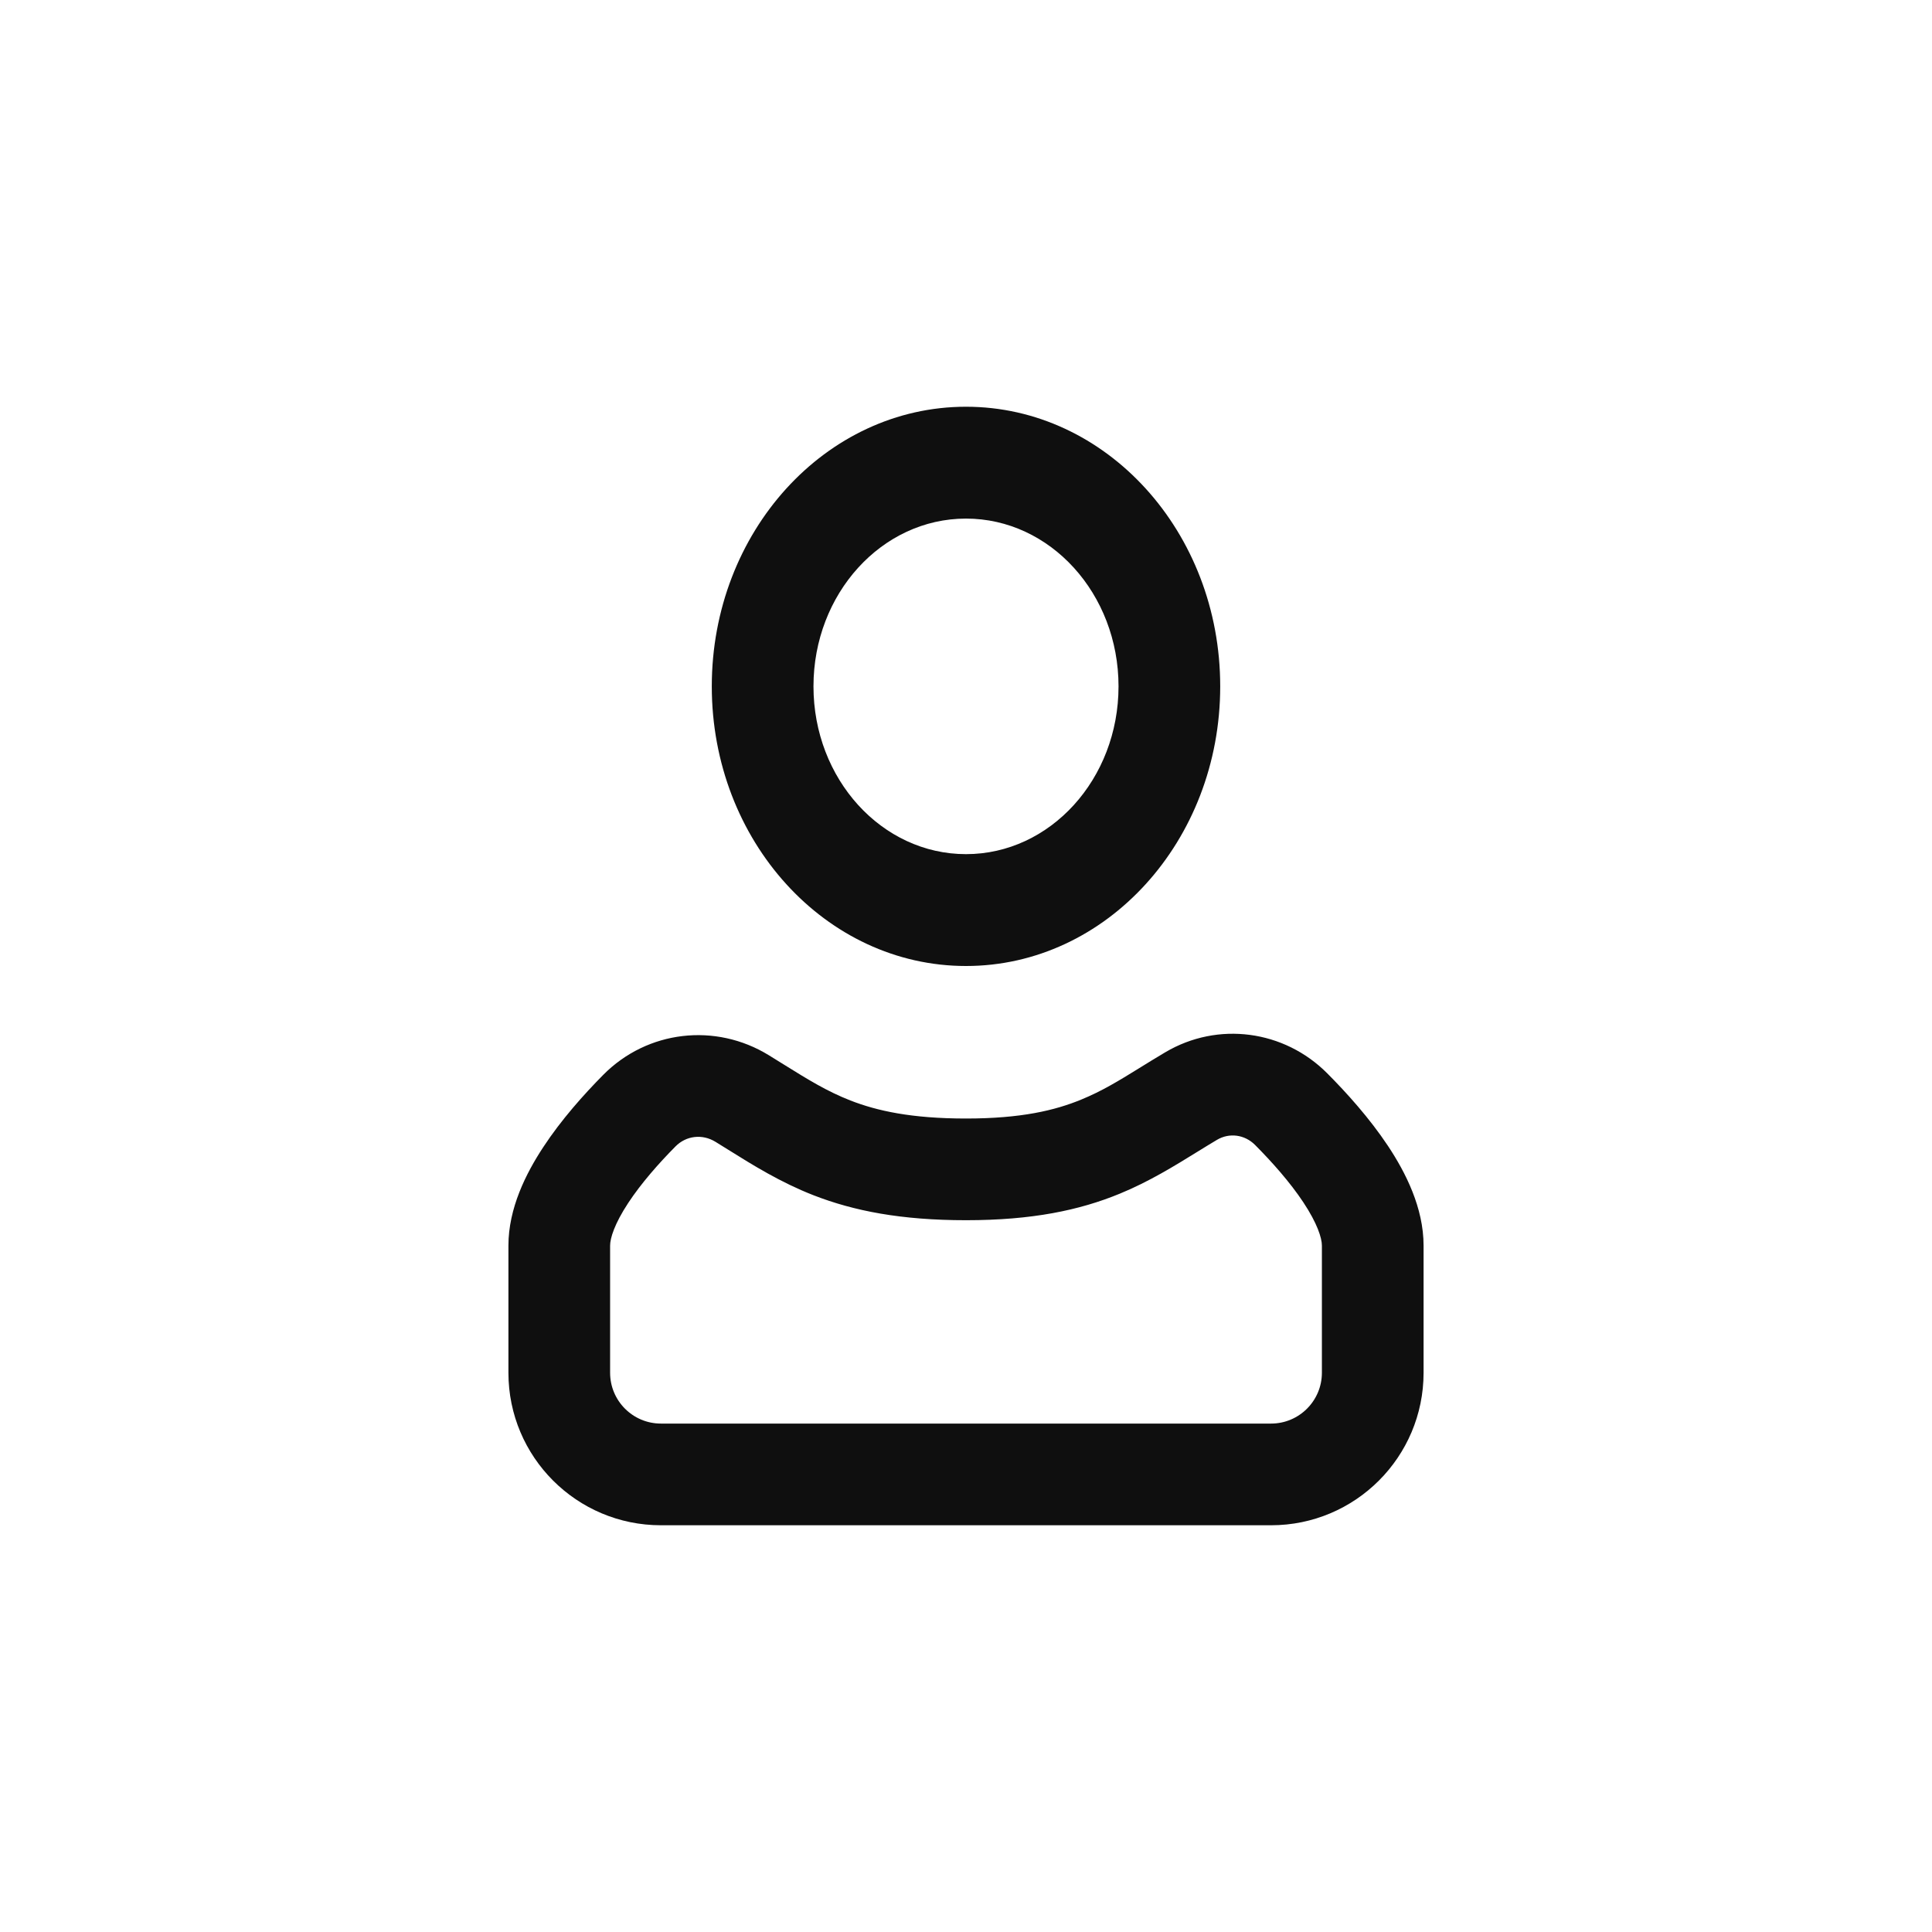 <svg width="38" height="38" viewBox="0 0 38 38" fill="none" xmlns="http://www.w3.org/2000/svg">
    <rect width="38" height="38" fill="transparent" />
    <path fill-rule="evenodd" clip-rule="evenodd"
        d="M19 19C21.761 19 24 16.538 24 13.5C24 10.462 21.761 8 19 8C16.239 8 14 10.462 14 13.5C14 16.538 16.239 19 19 19ZM19 16.8C17.343 16.8 16 15.322 16 13.5C16 11.678 17.343 10.2 19 10.2C20.657 10.2 22 11.678 22 13.5C22 15.322 20.657 16.8 19 16.8Z"
        fill="#0F0F0F" />
    <path fill-rule="evenodd" clip-rule="evenodd"
        d="M26.103 21.109C25.26 20.263 23.957 20.081 22.916 20.699C22.726 20.812 22.558 20.915 22.404 21.011C21.994 21.264 21.675 21.46 21.265 21.628C20.75 21.84 20.084 22 19 22C17.927 22 17.249 21.849 16.726 21.645C16.264 21.464 15.898 21.237 15.417 20.938C15.323 20.88 15.225 20.818 15.12 20.754C14.076 20.113 12.735 20.262 11.864 21.142C11.484 21.526 11.04 22.022 10.685 22.563C10.346 23.078 10 23.764 10 24.5V27C10 28.657 11.343 30 13 30H25C26.657 30 28 28.657 28 27V24.5C28 23.754 27.645 23.059 27.3 22.539C26.937 21.993 26.485 21.492 26.103 21.109ZM23.937 22.419C24.176 22.277 24.478 22.312 24.686 22.52C25.021 22.857 25.372 23.252 25.633 23.645C25.911 24.064 26 24.352 26 24.5V27C26 27.552 25.552 28 25 28H13C12.447 28 12 27.552 12 27V24.5C12 24.355 12.085 24.073 12.356 23.661C12.61 23.275 12.954 22.884 13.286 22.549C13.494 22.338 13.811 22.297 14.074 22.459C14.157 22.509 14.241 22.562 14.327 22.616C14.809 22.917 15.349 23.254 15.998 23.508C16.793 23.818 17.724 24 19 24C20.3 24 21.231 23.805 22.025 23.478C22.601 23.242 23.108 22.928 23.556 22.651C23.688 22.57 23.815 22.491 23.937 22.419Z"
        fill="#0F0F0F" />
</svg>